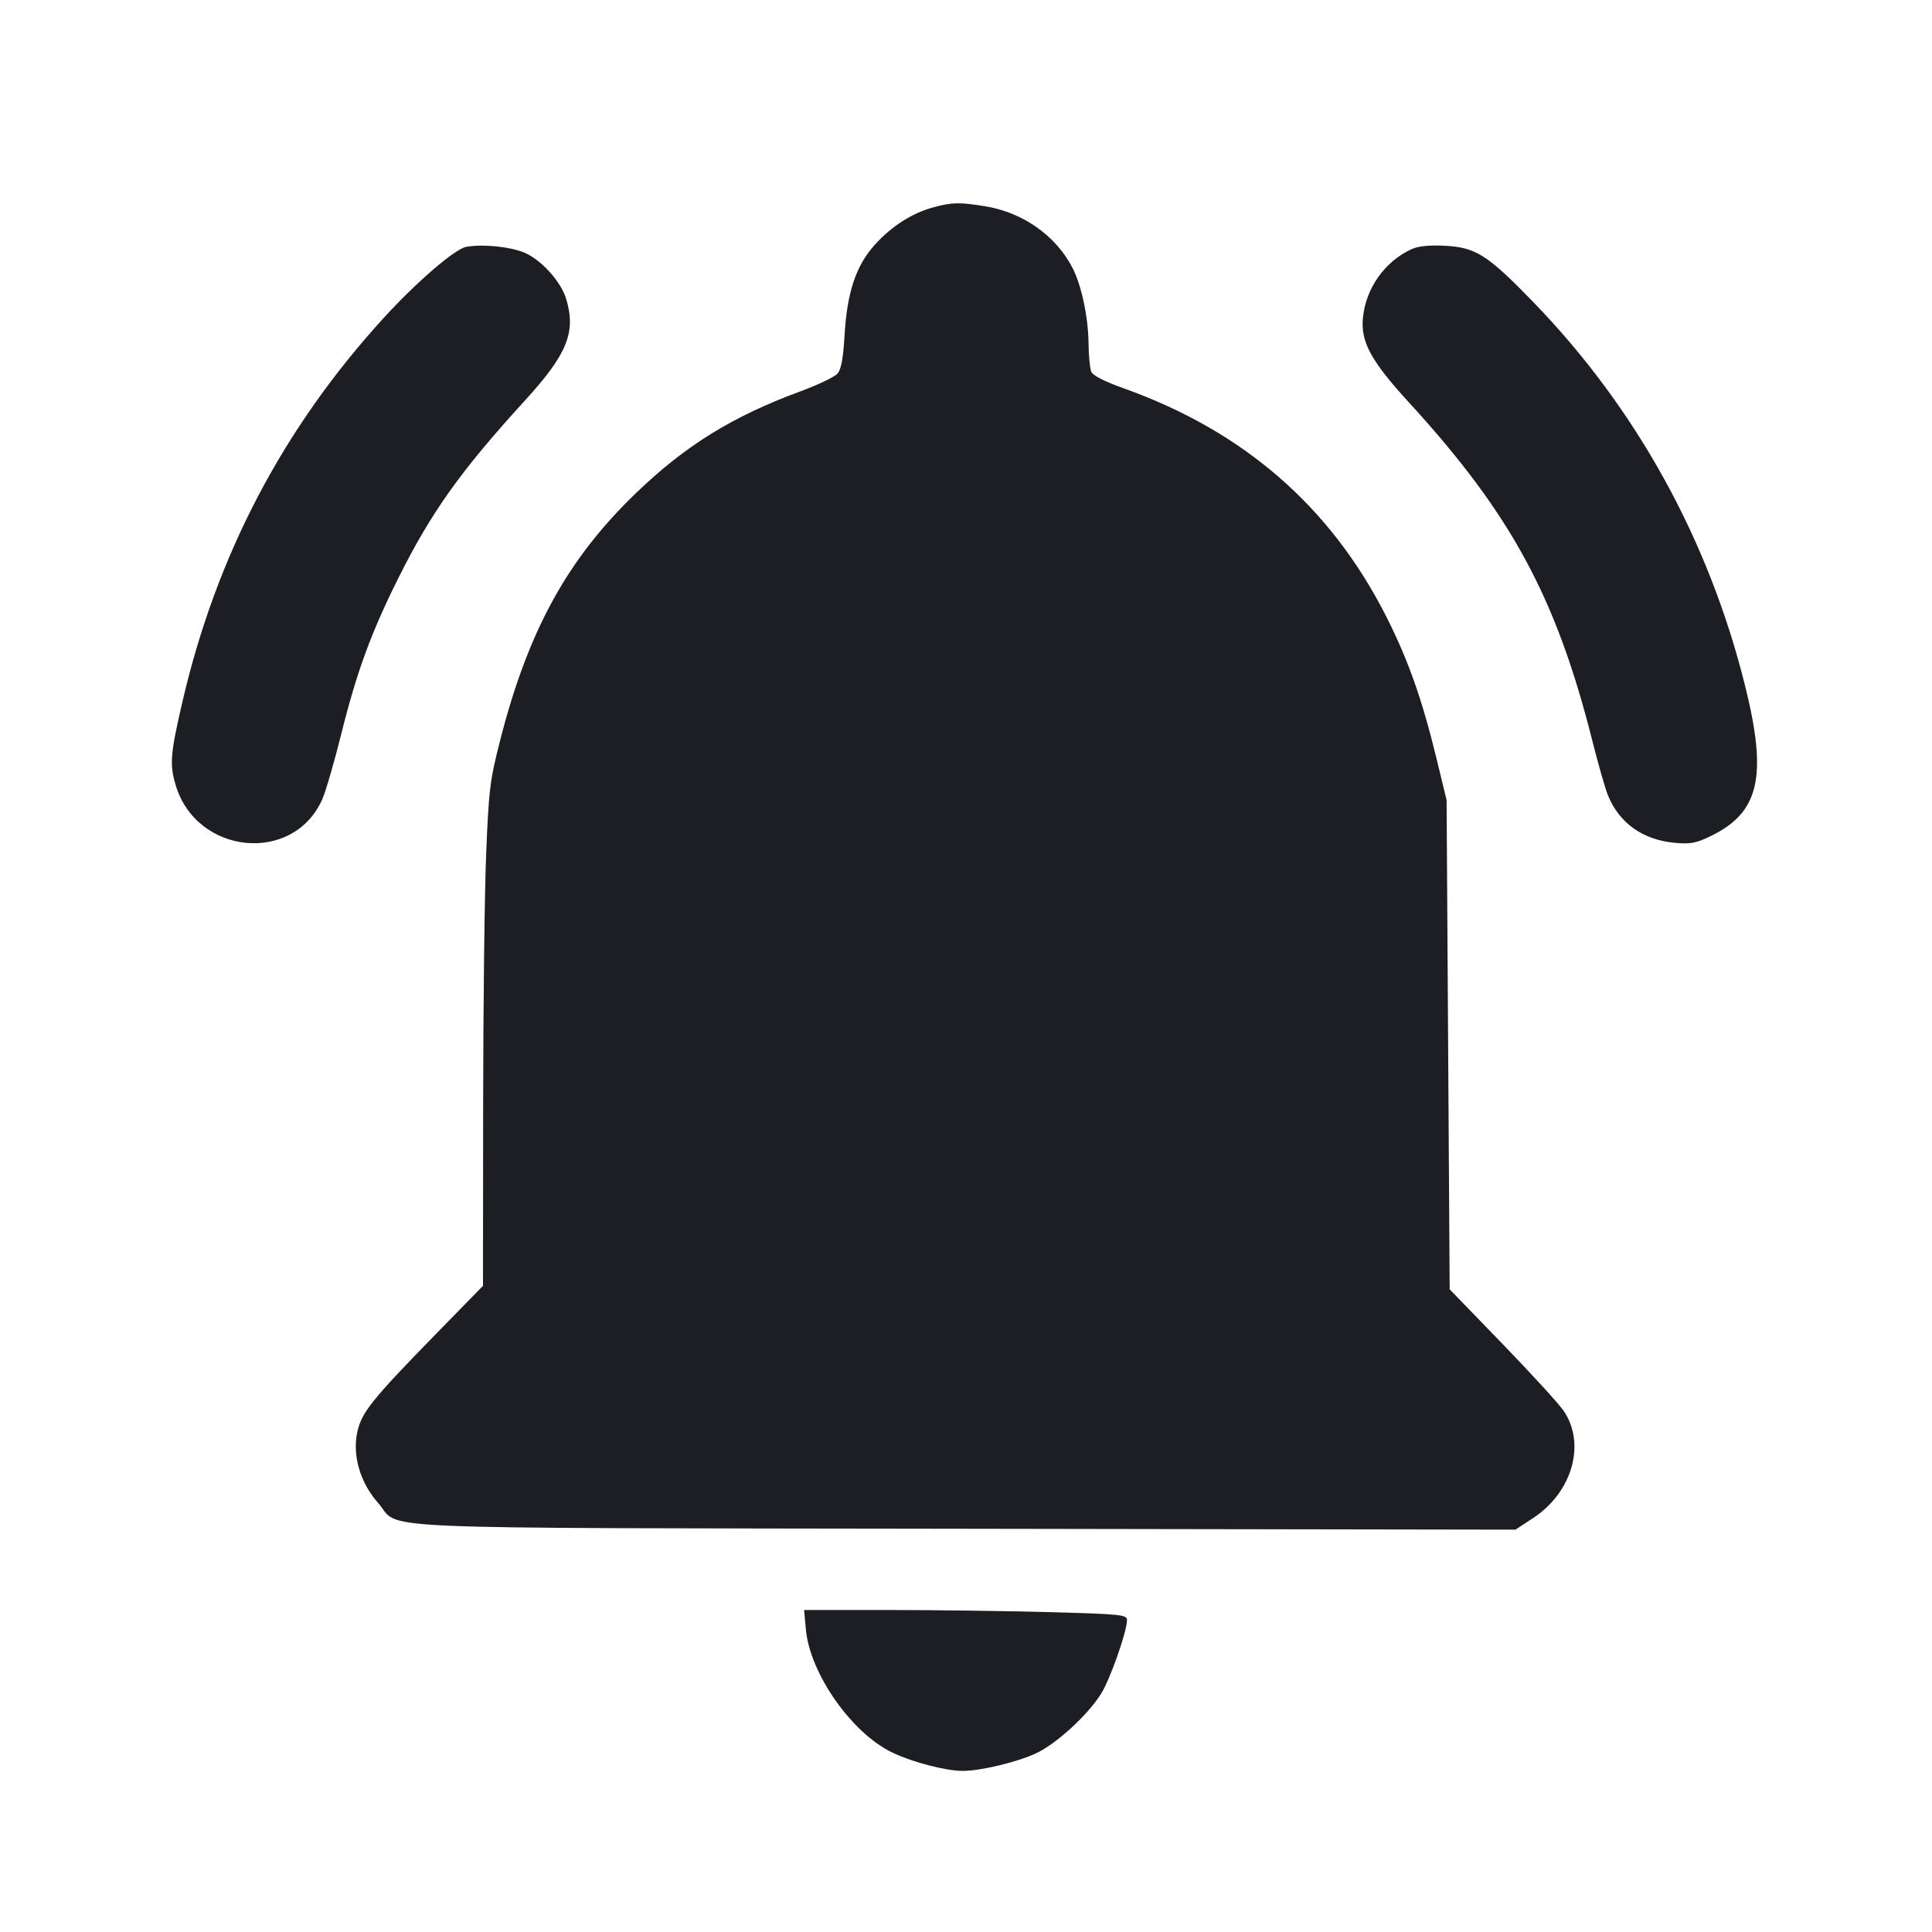<svg viewBox="0 0 2400 2400" fill="none" xmlns="http://www.w3.org/2000/svg"><path d="M1159.717 257.469 C 1132.987 264.677,1107.411 281.031,1086.504 304.284 C 1063.172 330.235,1052.234 363.273,1049.091 417.295 C 1047.484 444.912,1044.901 458.809,1040.402 464.055 C 1036.881 468.160,1016.000 478.152,994.000 486.259 C 909.840 517.272,851.286 553.532,789.925 612.633 C 704.817 694.607,656.105 783.350,621.207 920.000 C 608.550 969.563,607.126 981.231,603.879 1062.000 C 601.934 1110.400,600.265 1250.636,600.171 1373.635 L 600.000 1597.270 542.972 1655.635 C 461.924 1738.582,449.080 1754.572,443.829 1779.055 C 437.607 1808.068,447.402 1841.650,469.364 1866.600 C 499.640 1900.996,429.401 1897.864,1198.293 1899.099 L 1882.586 1900.197 1904.701 1885.634 C 1953.490 1853.503,1970.417 1793.006,1942.064 1752.092 C 1935.946 1743.264,1901.665 1705.799,1865.883 1668.836 L 1800.827 1601.632 1798.921 1297.816 L 1797.014 994.000 1784.858 943.769 C 1766.870 869.447,1749.314 819.702,1722.119 766.000 C 1653.005 629.522,1544.996 535.616,1395.907 482.384 C 1371.294 473.597,1357.450 466.441,1355.511 461.507 C 1353.889 457.378,1352.409 441.400,1352.222 426.000 C 1351.830 393.724,1343.433 354.341,1332.366 332.874 C 1311.699 292.784,1270.743 263.862,1223.865 256.257 C 1191.874 251.067,1182.830 251.238,1159.717 257.469 M579.337 306.600 C 565.354 309.047,517.847 349.861,477.122 394.415 C 351.643 531.690,268.802 689.592,226.564 872.000 C 211.694 936.219,210.609 949.167,217.976 974.510 C 243.482 1062.246,364.927 1074.148,400.558 992.403 C 404.776 982.724,415.318 946.351,423.984 911.574 C 443.207 834.434,460.913 786.108,494.908 718.000 C 535.677 636.320,572.322 584.900,651.690 498.000 C 704.697 439.962,715.766 412.849,703.358 371.434 C 697.290 351.181,675.321 325.857,654.688 315.331 C 638.364 307.003,601.467 302.728,579.337 306.600 M1753.689 309.425 C 1720.490 324.552,1696.906 357.619,1693.114 394.358 C 1690.007 424.463,1702.828 448.143,1750.310 500.000 C 1877.027 638.394,1933.127 741.890,1978.015 920.079 C 1985.508 949.823,1994.353 980.655,1997.671 988.596 C 2012.002 1022.896,2041.125 1043.410,2080.562 1046.986 C 2100.180 1048.765,2107.059 1047.442,2125.748 1038.298 C 2185.341 1009.142,2195.614 964.679,2168.330 854.000 C 2123.322 671.419,2032.895 507.339,1904.147 374.641 C 1847.649 316.409,1833.195 307.259,1794.577 305.280 C 1775.718 304.313,1761.813 305.723,1753.689 309.425 M1001.057 2023.907 C 1006.065 2079.134,1058.254 2153.347,1108.950 2177.330 C 1134.317 2189.331,1175.083 2199.887,1196.000 2199.871 C 1218.017 2199.855,1262.610 2189.223,1286.464 2178.302 C 1311.551 2166.817,1350.544 2131.309,1367.559 2104.456 C 1378.950 2086.478,1400.000 2026.767,1400.000 2012.433 C 1400.000 2005.832,1392.538 2005.076,1303.352 2002.640 C 1250.196 2001.188,1159.946 2000.000,1102.797 2000.000 L 998.889 2000.000 1001.057 2023.907 " fill="#1D1E23" stroke="none" fill-rule="evenodd"/></svg>